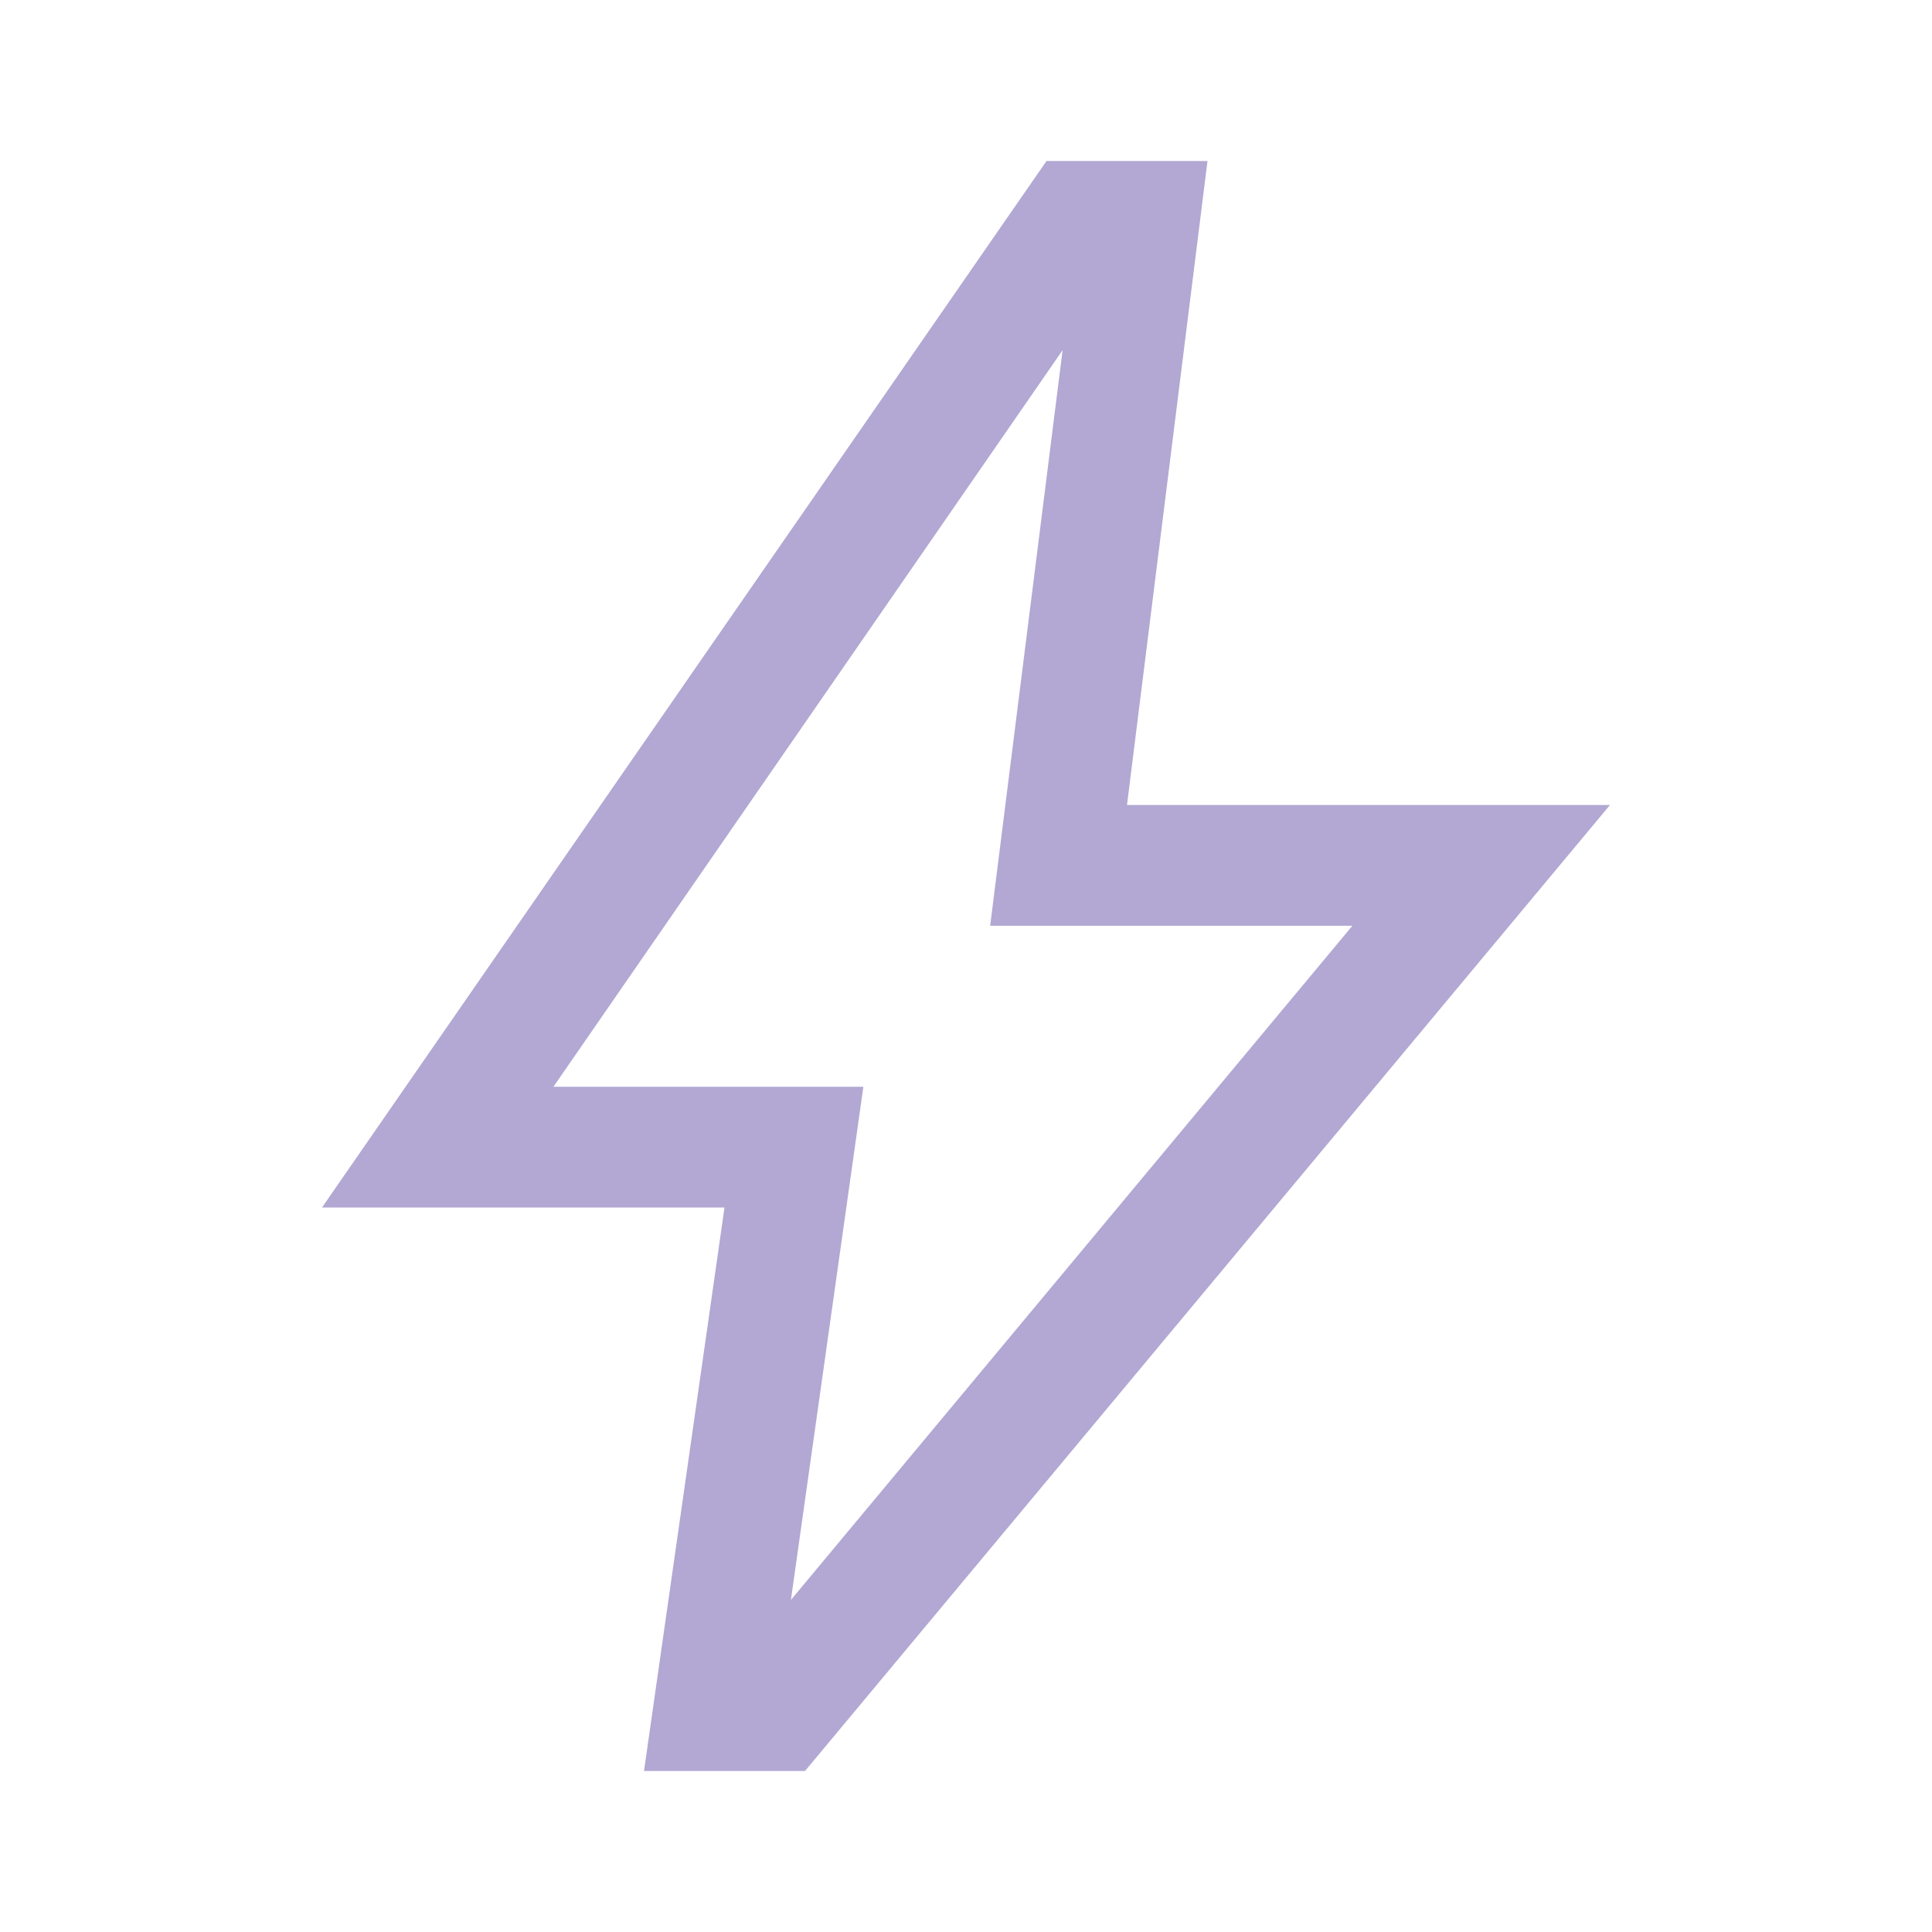 <svg xmlns="http://www.w3.org/2000/svg" height="48px" viewBox="0 -960 960 960" width="48px" fill="#B2A8D3"><path d="m393-165 279-335H492l36-286-253 366h154l-36 255Zm-73 85 40-280H160l360-520h80l-40 320h240L400-80h-80Zm154-396Z"/></svg>